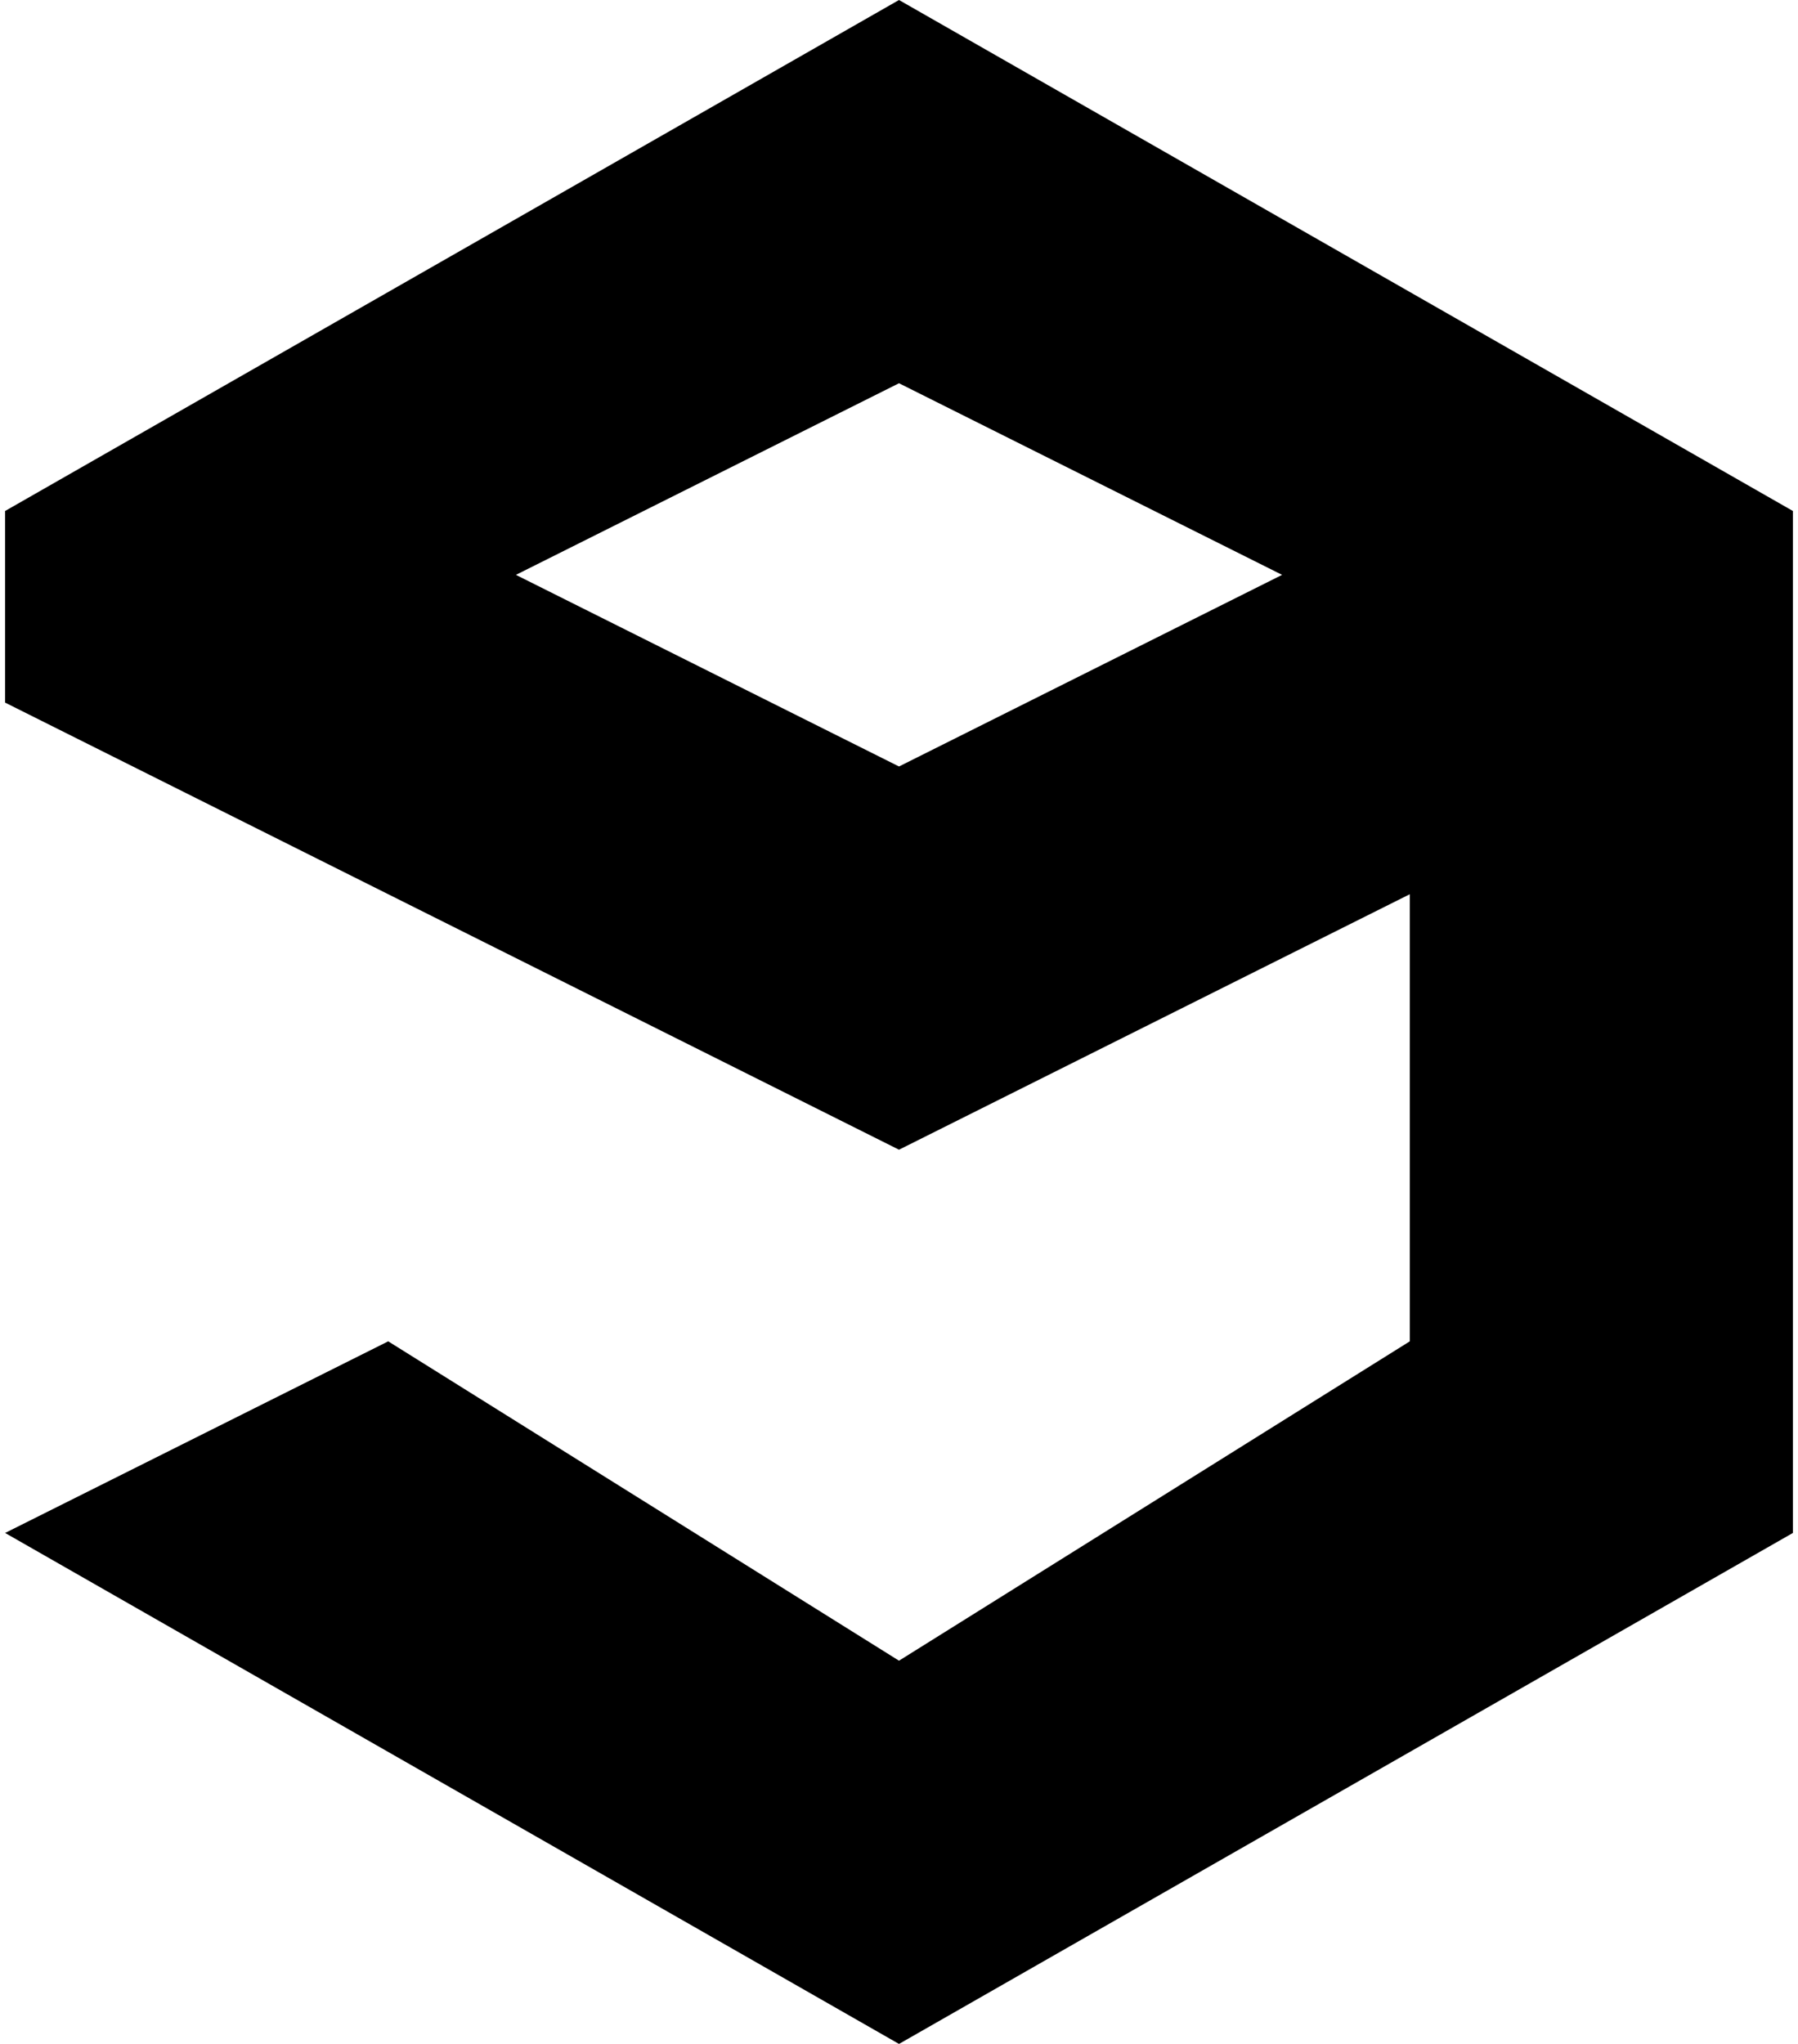 <svg xmlns="http://www.w3.org/2000/svg" width="0.88em" height="1em" viewBox="0 0 896 1024"><path fill="currentColor" d="M448 1024L0 768l192-96l256 160l256-160V448L448 576L0 352v-96L448 0l448 256v512zm192-736l-192-96l-192 96l192 96z"/></svg>